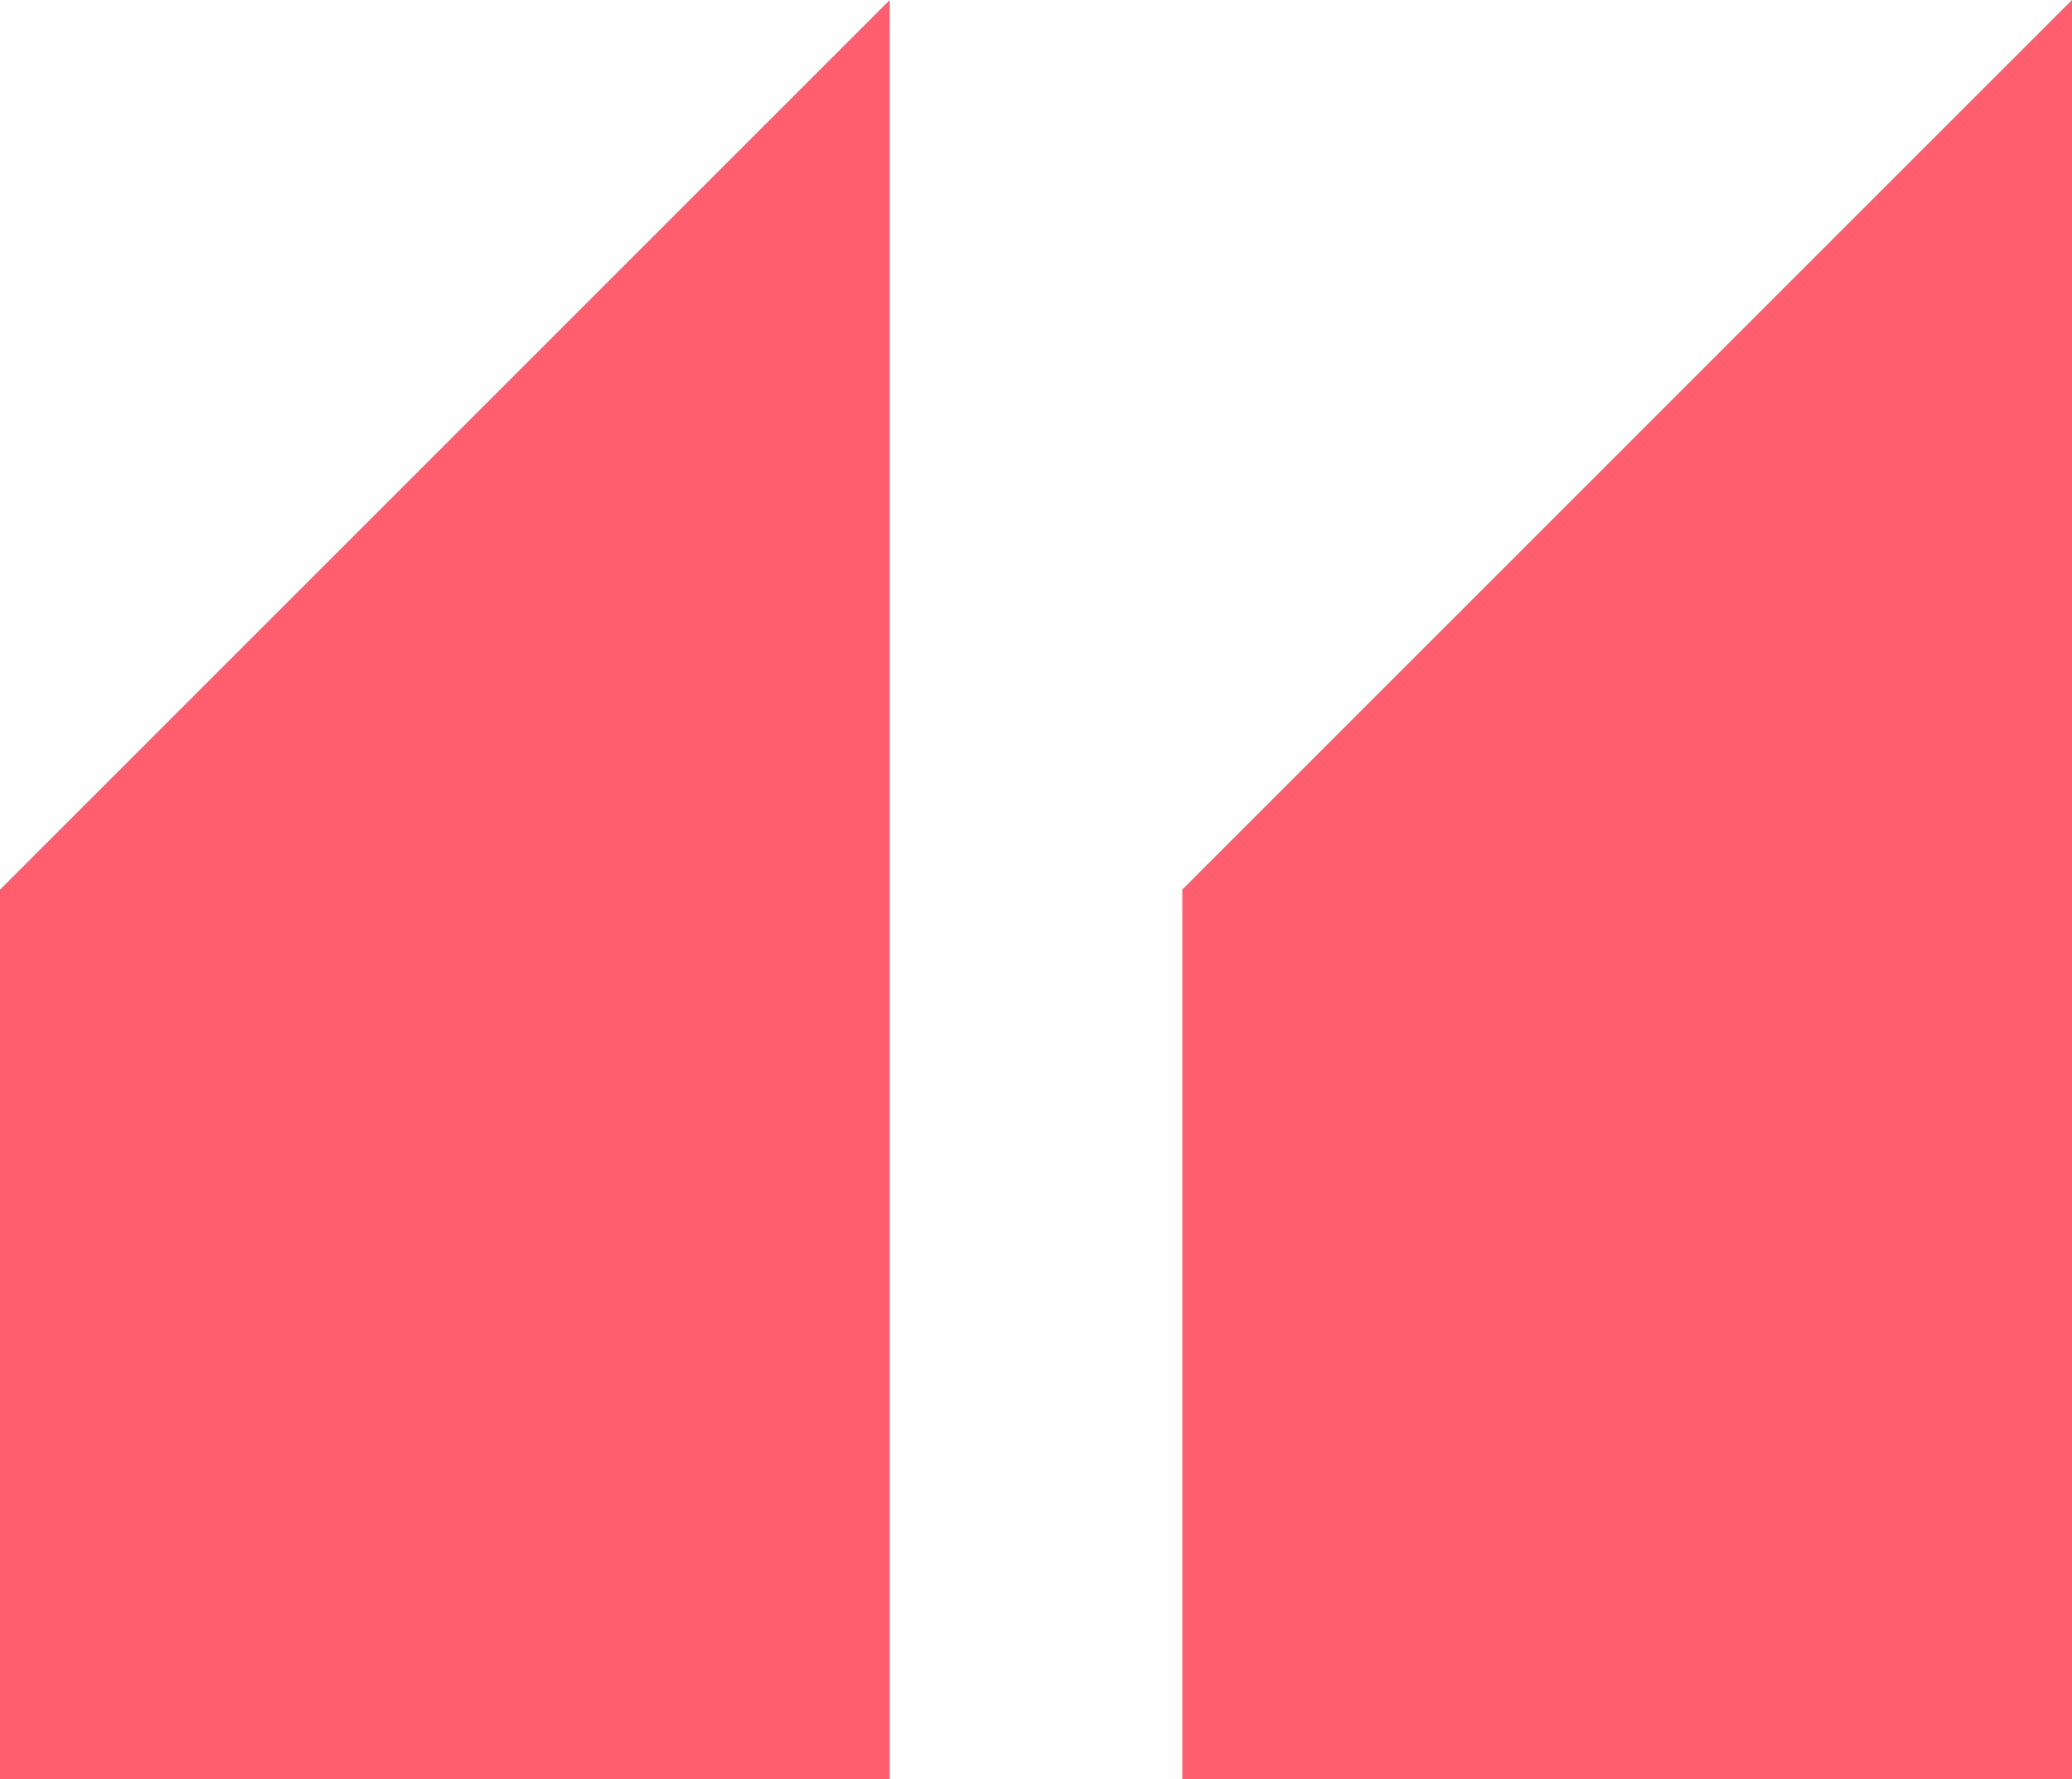 <svg xmlns="http://www.w3.org/2000/svg" width="38.54" height="33.098" viewBox="0 0 38.54 33.098"><path d="M-608.276-1123.186v33.1h-16.549v-16.549Zm5.442,16.549v16.549h16.549v-33.1Z" transform="translate(624.825 1123.186)" fill="#ff5e6f"/></svg>